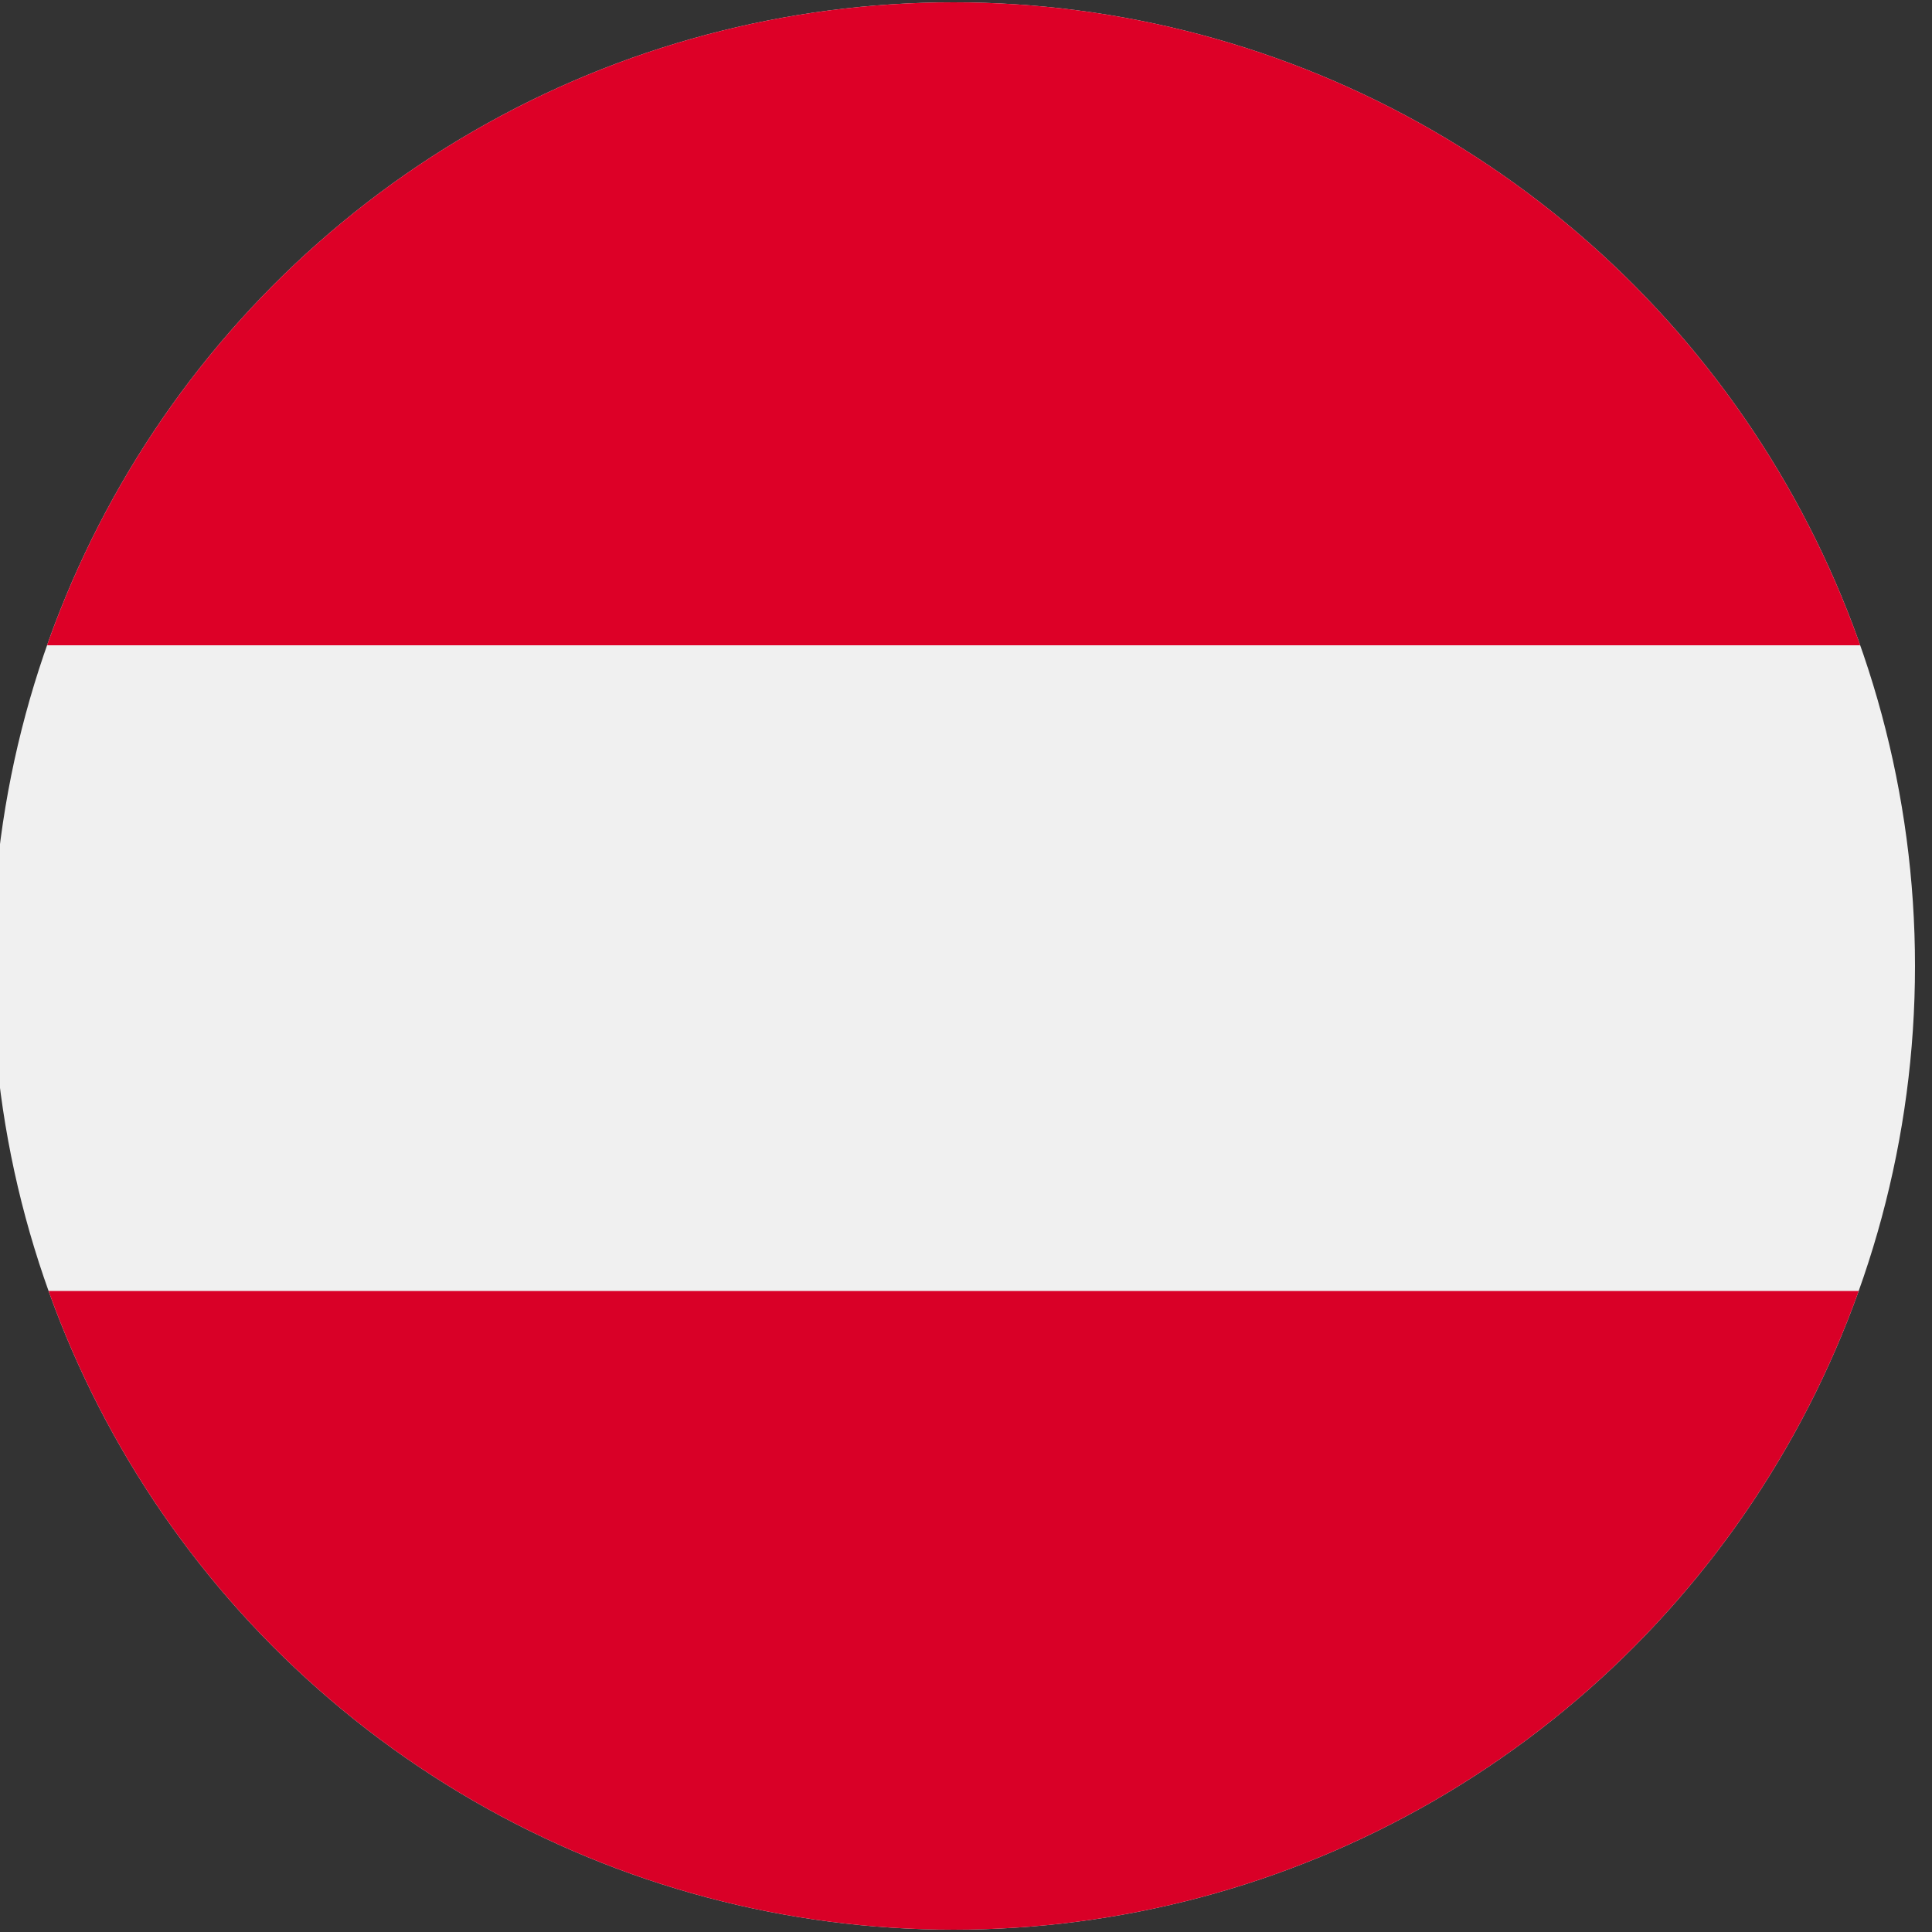 <?xml version="1.0" encoding="UTF-8"?>
<svg id="Layer_1" data-name="Layer 1" xmlns="http://www.w3.org/2000/svg" xmlns:xlink="http://www.w3.org/1999/xlink" viewBox="0 0 50 50">
  <rect x="0" y="0" width="50" height="50" fill="#333333" stroke="none"/>
  <defs>
    <clipPath id="clippath">
      <ellipse cx="24.68" cy="25" rx="24.88" ry="24.94" fill="#f0f0f0"/>
    </clipPath>
  </defs>
  <ellipse cx="24.68" cy="25" rx="24.88" ry="24.94" fill="#f0f0f0"/>
  <g clip-path="url(#clippath)">
    <rect x="11.75" y="-28.42" width="26.63" height="63.62" transform="translate(28.46 -21.68) rotate(90)" fill="#dd0027"/>
    <rect x="11.75" y="14.92" width="26.63" height="63.62" transform="translate(71.8 21.66) rotate(90)" fill="#d90027"/>
  </g>
</svg>